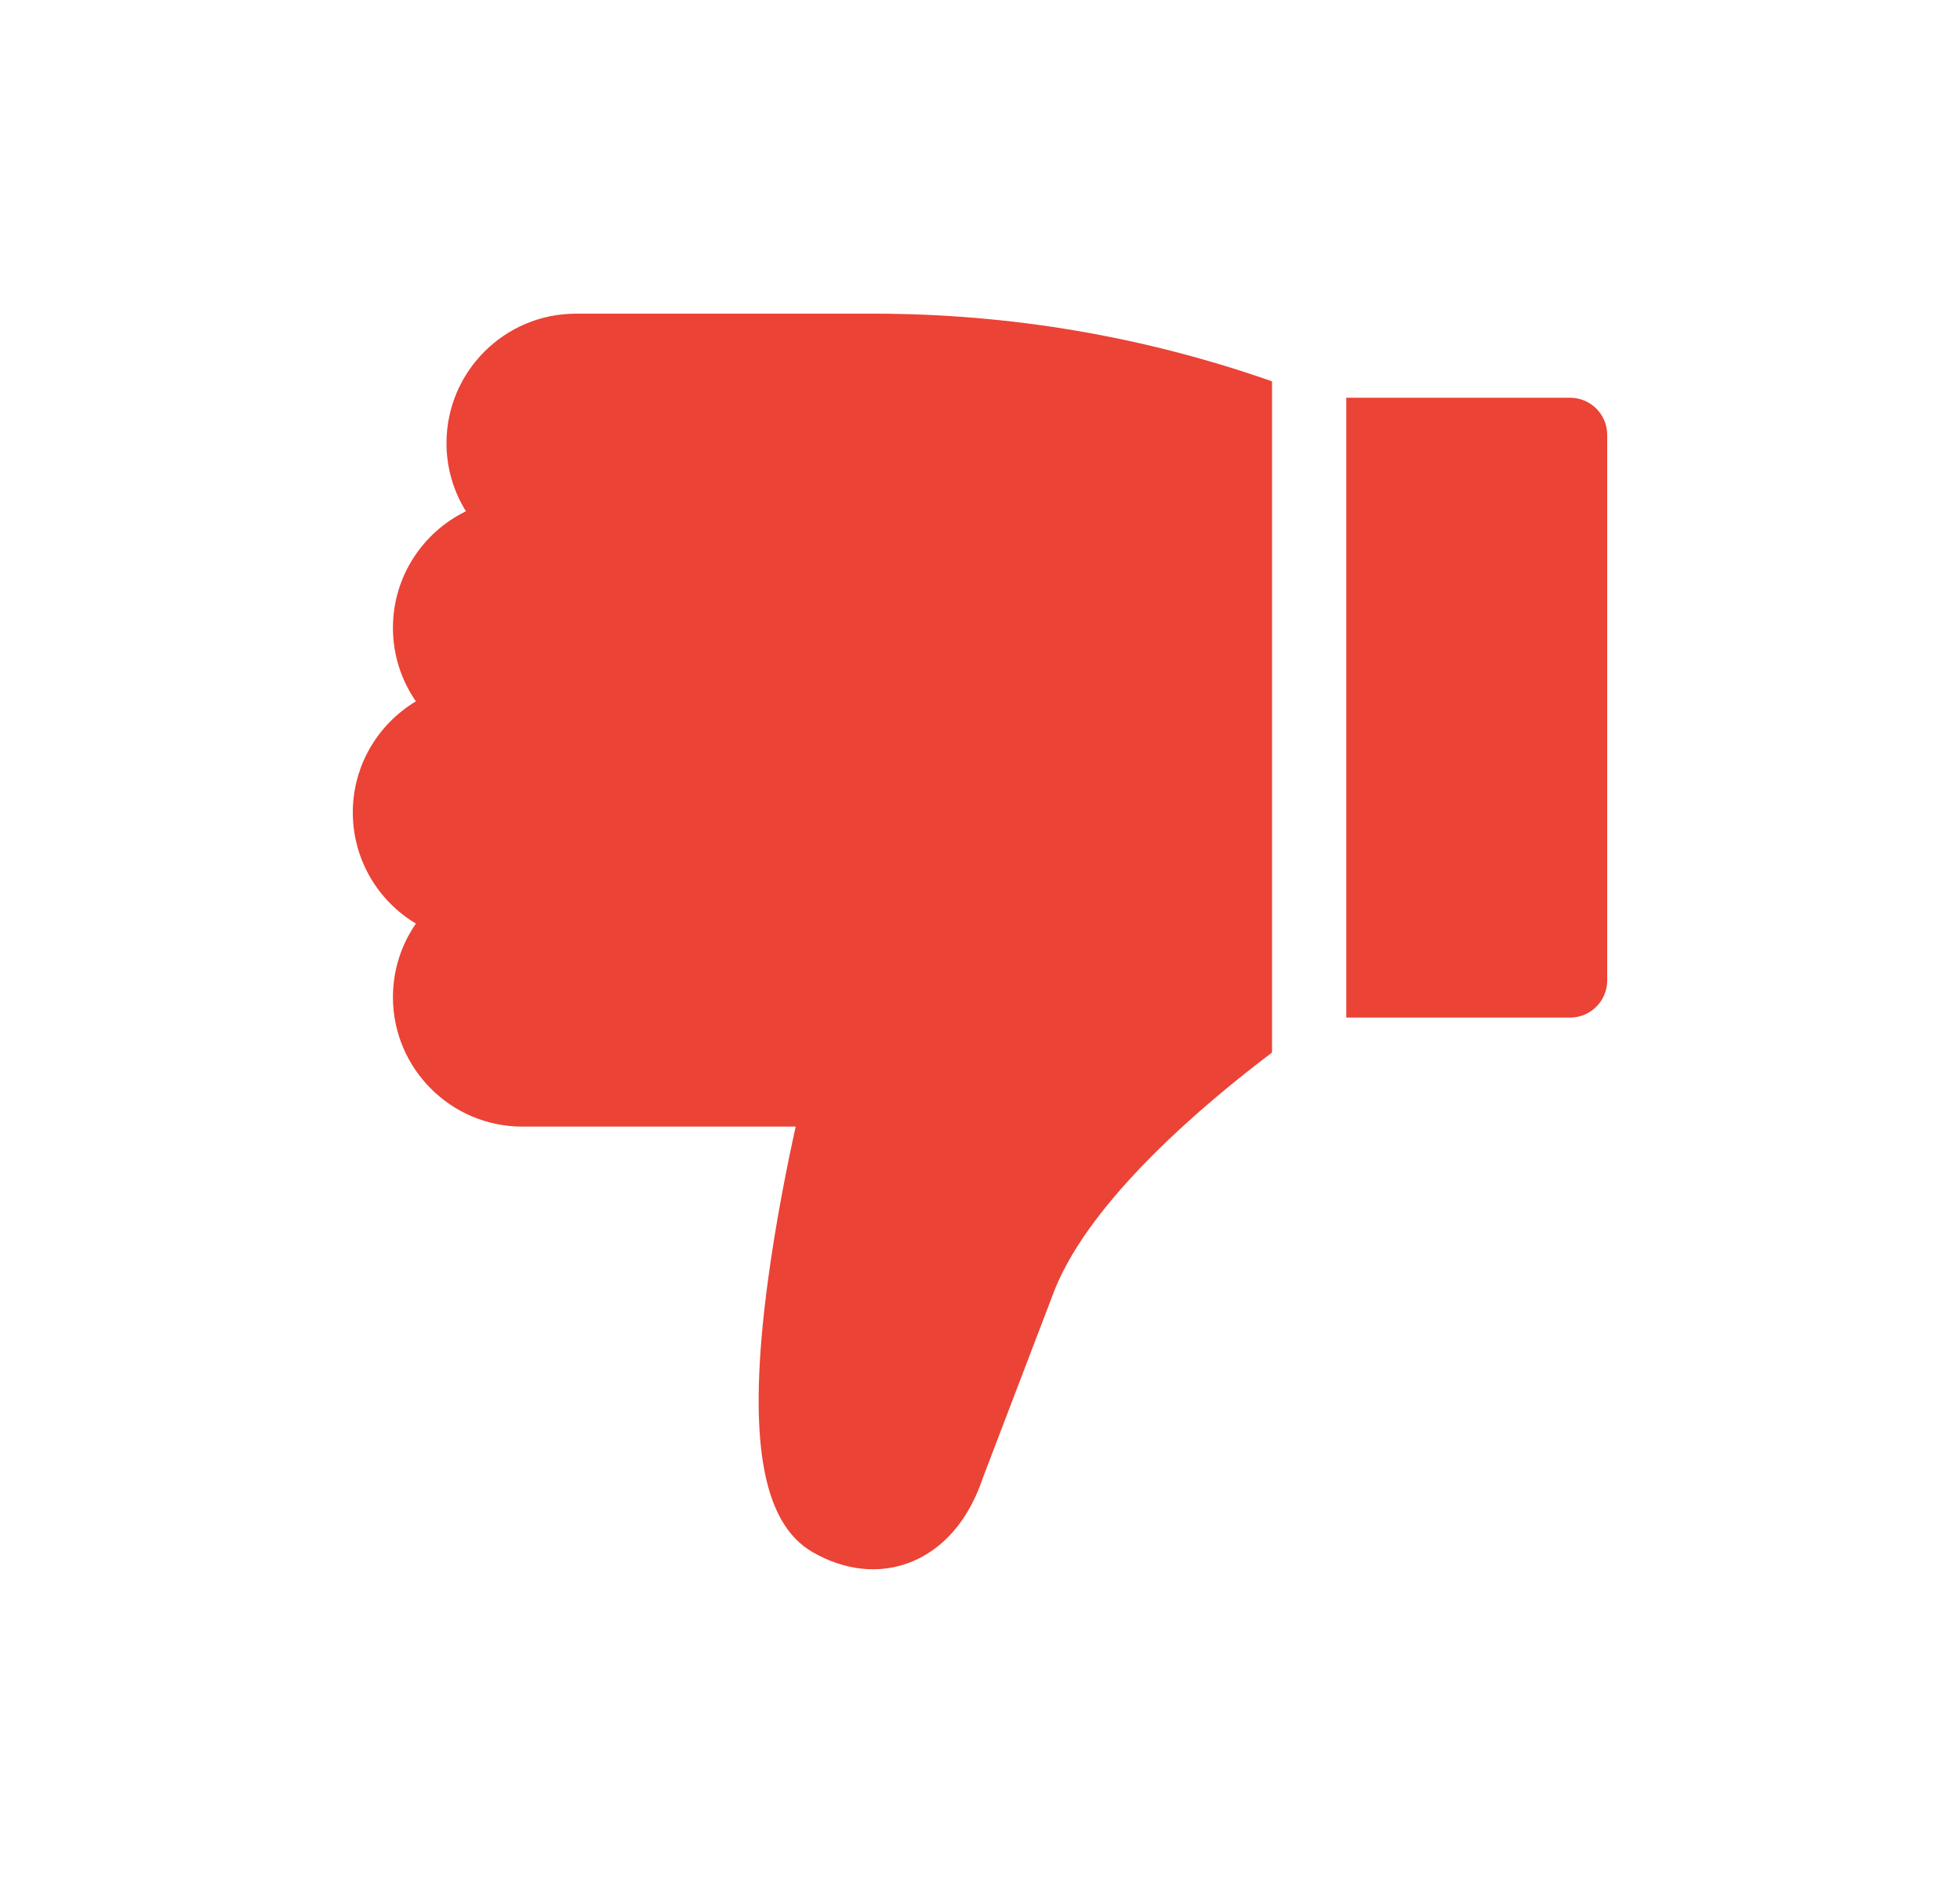 <svg width="25" height="24" viewBox="0 0 25 24" fill="none" xmlns="http://www.w3.org/2000/svg">
<g clip-path="url(#clip0_4077_1181)">
<path d="M20.026 12.977C20.288 12.977 20.5 12.764 20.5 12.503V5.546C20.5 5.284 20.288 5.072 20.026 5.072H17.172V12.977H20.026Z" fill="#EB4336"/>
<path d="M4.5 10.361C4.5 10.962 4.823 11.49 5.305 11.778C5.12 12.045 5.012 12.368 5.012 12.716C5.012 13.627 5.753 14.367 6.663 14.367H10.149C10.042 14.851 9.896 15.578 9.794 16.338C9.529 18.317 9.71 19.415 10.364 19.793C10.771 20.028 11.21 20.076 11.6 19.927C11.901 19.812 12.308 19.53 12.54 18.837L13.456 16.439C13.921 15.292 15.343 14.088 16.225 13.422V4.863C14.59 4.29 12.884 4 11.144 4H7.346C6.435 4 5.695 4.74 5.695 5.651C5.695 5.97 5.786 6.268 5.943 6.52C5.392 6.788 5.012 7.354 5.012 8.006C5.012 8.354 5.12 8.677 5.305 8.944C4.823 9.232 4.5 9.76 4.5 10.361Z" fill="#EB4336"/>
</g>
<defs>
<clipPath id="clip0_4077_1181">
<rect width="24" height="24" fill="white" transform="translate(0.5)"/>
</clipPath>
</defs>
</svg>
